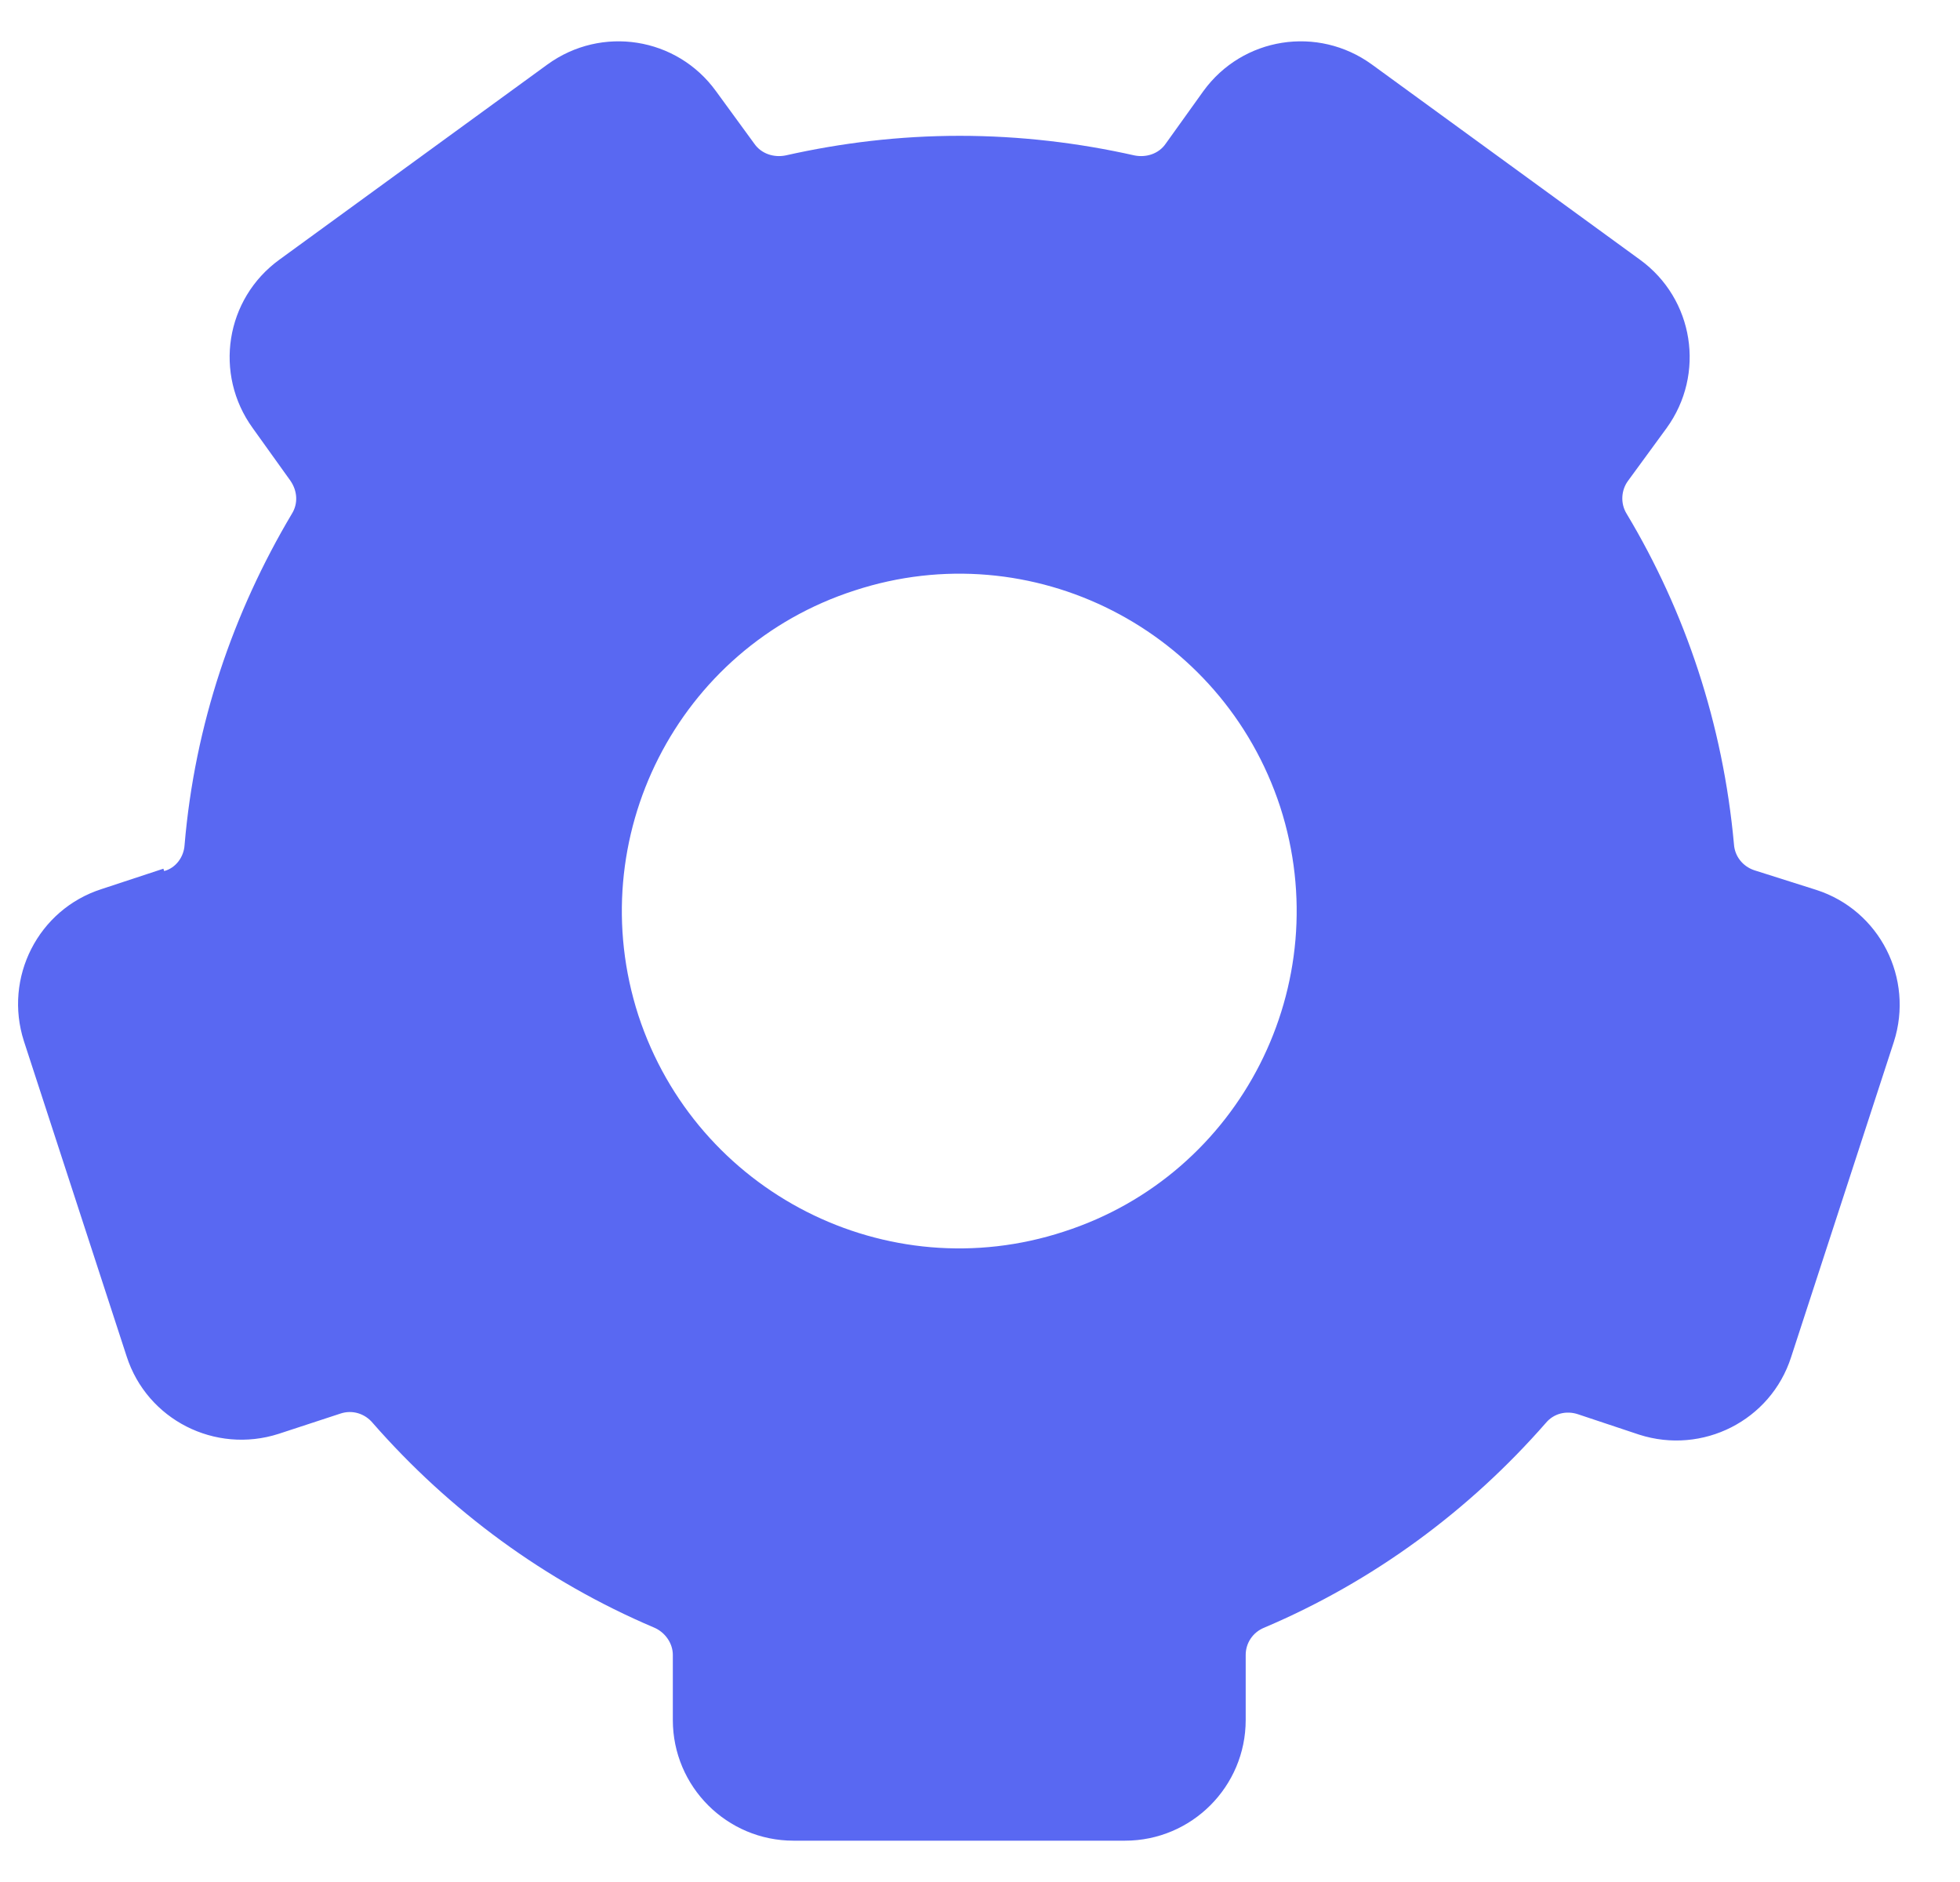 <svg width="25" height="24" viewBox="0 0 25 24" fill="none" xmlns="http://www.w3.org/2000/svg">
<path d="M2.084 11.078L1.295 11.338C0.485 11.598 0.045 12.468 0.305 13.277L1.615 17.296C1.875 18.105 2.744 18.545 3.554 18.285L4.344 18.026C4.494 17.976 4.653 18.026 4.753 18.145C5.733 19.265 6.953 20.165 8.342 20.755C8.482 20.814 8.582 20.954 8.582 21.104V21.934C8.582 22.784 9.272 23.473 10.121 23.473H14.35C15.199 23.473 15.889 22.784 15.889 21.934V21.104C15.889 20.954 15.979 20.814 16.129 20.755C17.518 20.165 18.738 19.265 19.718 18.145C19.817 18.026 19.977 17.985 20.127 18.035L20.907 18.295C21.717 18.555 22.586 18.116 22.846 17.306L24.156 13.287C24.416 12.478 23.976 11.608 23.166 11.348L22.377 11.098C22.227 11.048 22.127 10.918 22.117 10.768C21.977 9.229 21.497 7.8 20.747 6.55C20.667 6.42 20.677 6.25 20.767 6.13L21.257 5.46C21.757 4.771 21.607 3.811 20.917 3.311L17.498 0.822C16.809 0.322 15.849 0.472 15.349 1.162L14.869 1.832C14.78 1.962 14.62 2.012 14.47 1.982C13.76 1.822 13.01 1.732 12.241 1.732C11.471 1.732 10.731 1.822 10.021 1.982C9.871 2.012 9.711 1.962 9.621 1.832L9.132 1.162C8.632 0.472 7.672 0.322 6.983 0.822L3.564 3.311C2.874 3.811 2.724 4.771 3.224 5.46L3.704 6.13C3.794 6.26 3.804 6.42 3.724 6.55C2.974 7.81 2.484 9.239 2.354 10.778C2.344 10.928 2.244 11.068 2.094 11.108L2.084 11.078ZM10.901 7.53C13.16 6.79 15.589 8.029 16.329 10.289C17.059 12.548 15.829 14.977 13.57 15.706C11.311 16.446 8.882 15.207 8.142 12.947C7.412 10.688 8.642 8.259 10.901 7.53Z" fill="#5968F2"/>
</svg>
